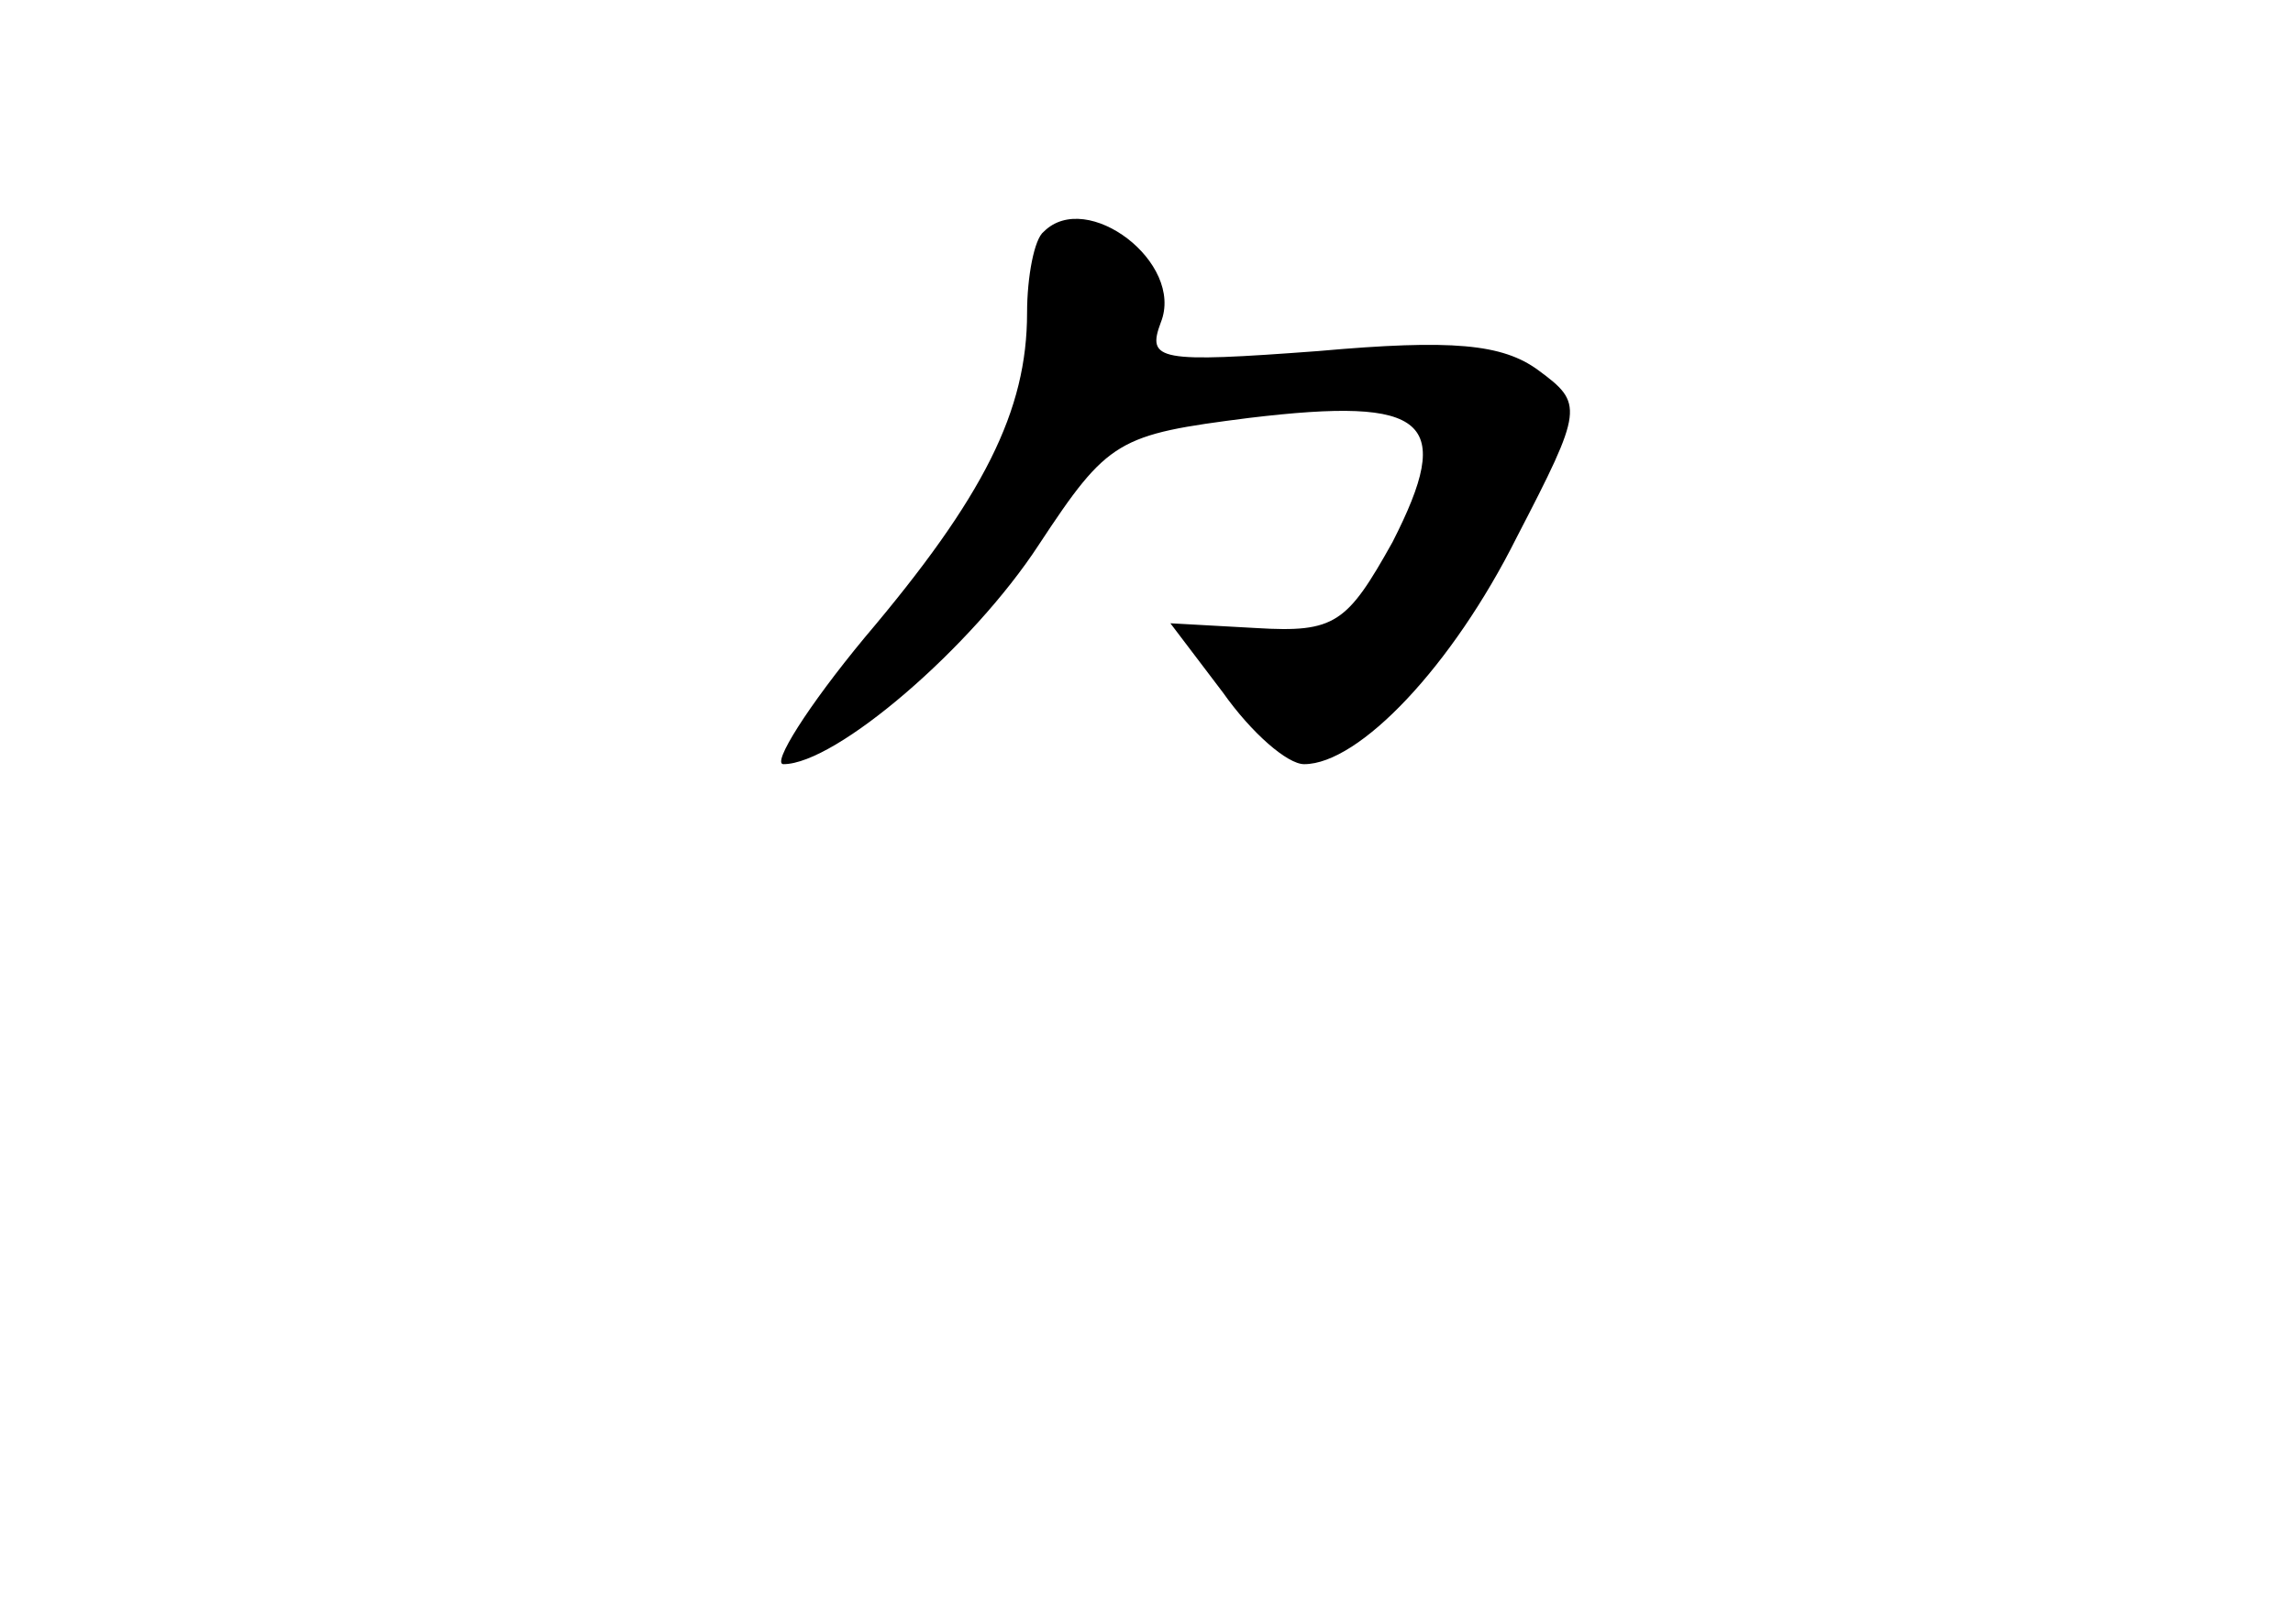 <?xml version="1.0" standalone="no"?>
<!DOCTYPE svg PUBLIC "-//W3C//DTD SVG 20010904//EN"
 "http://www.w3.org/TR/2001/REC-SVG-20010904/DTD/svg10.dtd">
<svg version="1.0" xmlns="http://www.w3.org/2000/svg"
 width="96pt" height="68pt" viewBox="0 0 96 68"
 preserveAspectRatio="xMidYMid meet">
<g transform="translate(0,68) scale(0.1,-0.1)"
fill="#000000" stroke="none">
<path d="M437 583 c-4 -3 -7 -19 -7 -34 0 -41 -18 -77 -68 -136 -24 -29 -39
-53 -34 -53 22 0 79 49 107 92 29 44 33 46 88 53 75 9 86 -1 60 -52 -19 -34
-24 -38 -57 -36 l-36 2 22 -29 c12 -17 27 -30 34 -30 23 0 62 41 89 95 28 54
28 56 9 70 -15 11 -36 13 -92 8 -67 -5 -72 -4 -66 12 10 25 -31 56 -49 38z"/>
</g>
</svg>
